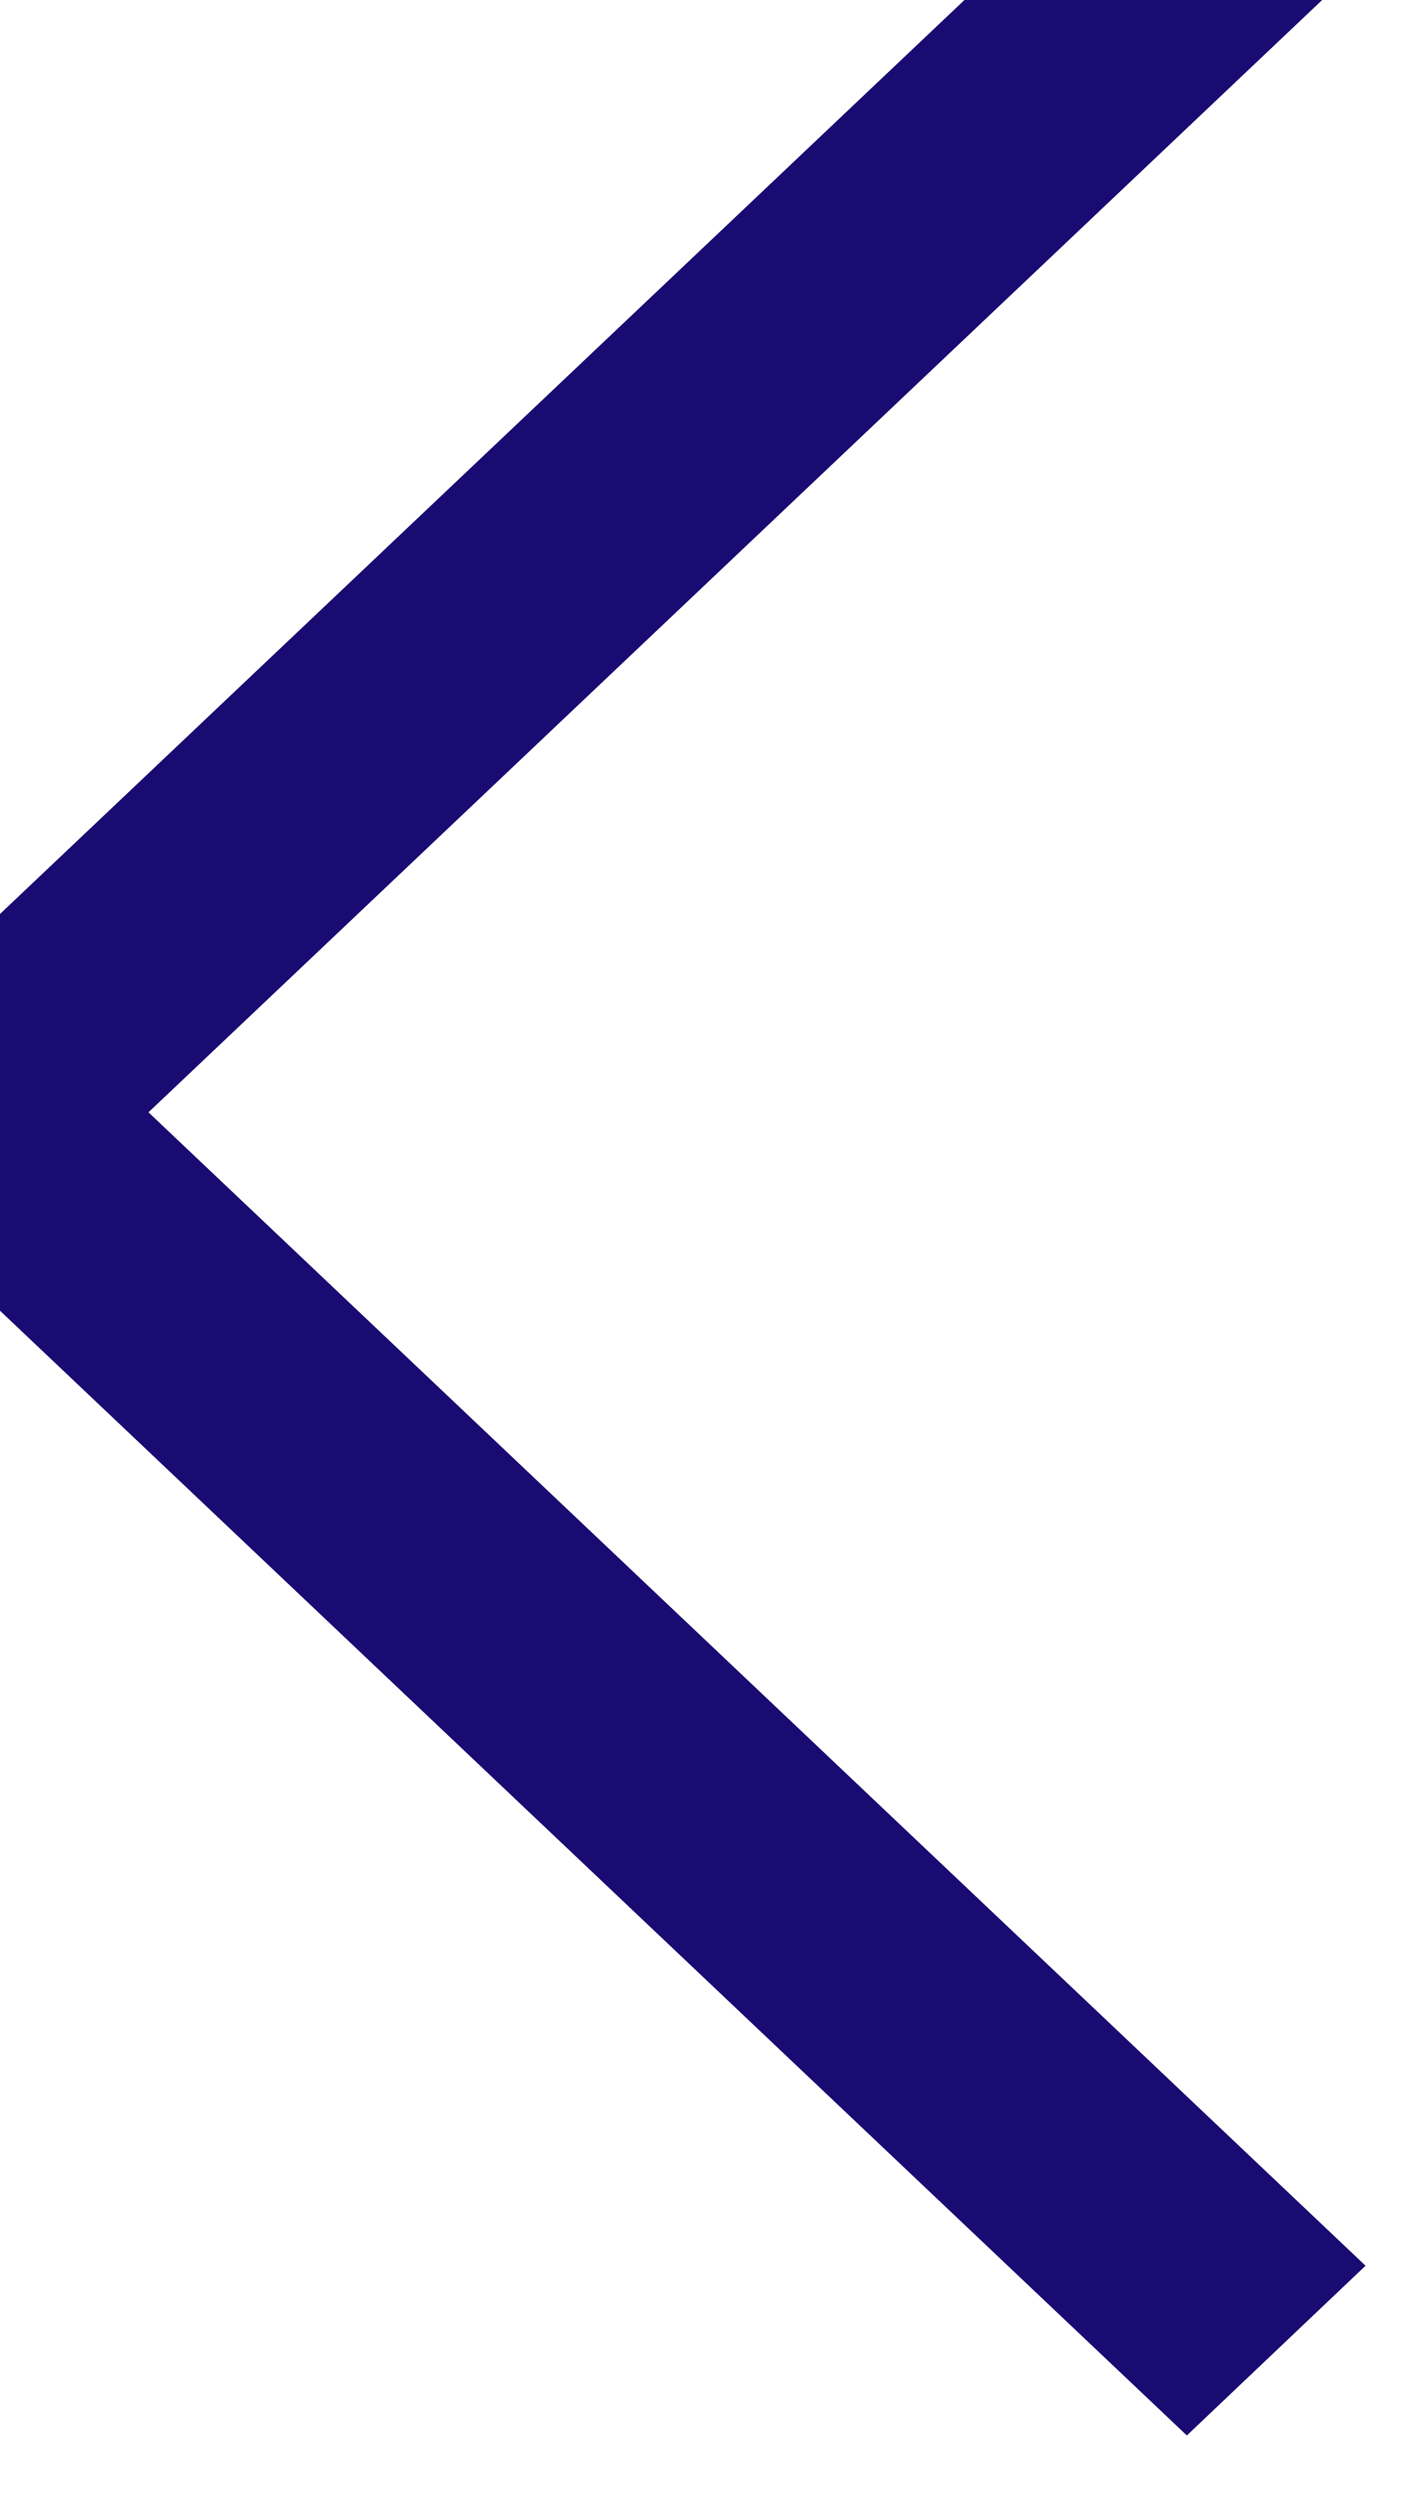 
<svg width="17" height="30" viewBox="0 0 17 30" fill="none" xmlns="http://www.w3.org/2000/svg">
<path d="M1.144 12.576L0.329 13.349L1.144 14.121L14.941 27.191L14.248 27.849L-1.059 13.349L14.248 -1.151L14.941 -0.494L1.144 12.576Z" fill="#190B72" stroke="#190B72" stroke-width="2"/>
</svg>
